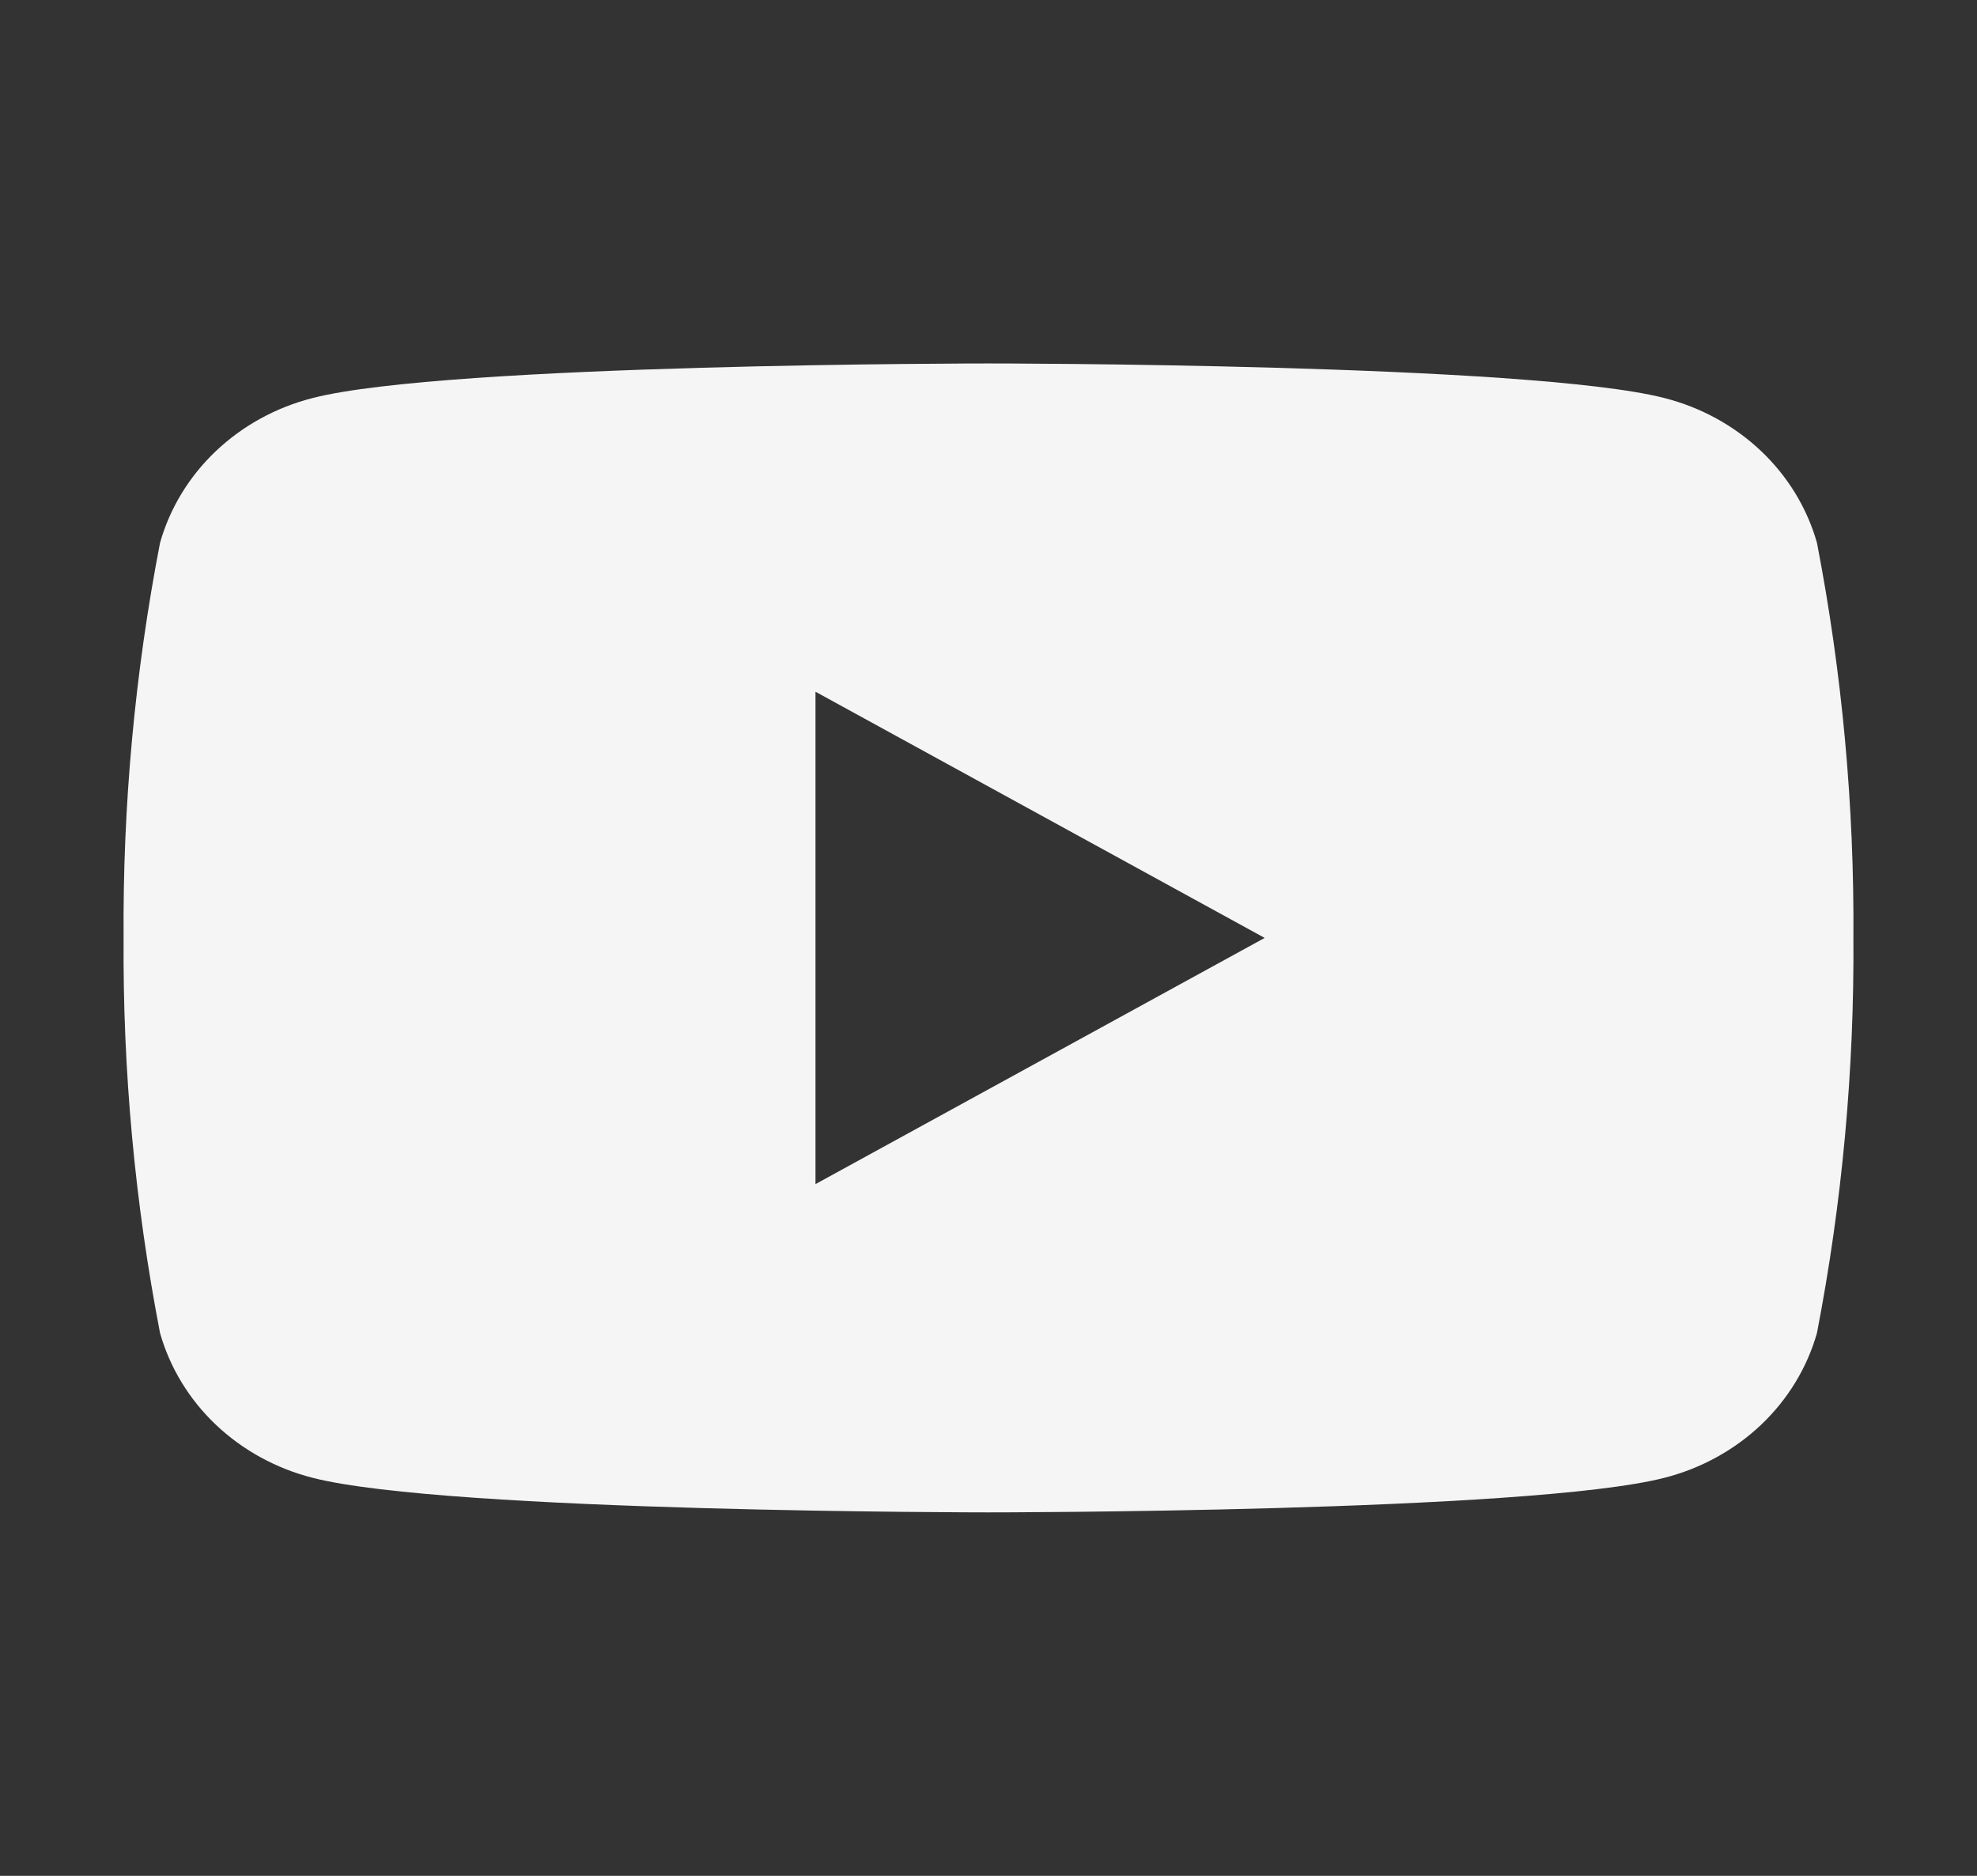 <svg width="39" height="37" viewBox="0 0 39 37" fill="none" xmlns="http://www.w3.org/2000/svg">
<rect x="0" y="0" width="39" height="37" fill="#333333" stroke="none"/>
<path d="M35.843 10.707C35.649 10.022 35.269 9.398 34.741 8.897C34.212 8.396 33.555 8.035 32.833 7.851C30.176 7.169 19.5 7.169 19.5 7.169C19.5 7.169 8.824 7.169 6.167 7.851C5.445 8.035 4.788 8.396 4.259 8.897C3.731 9.398 3.351 10.022 3.157 10.707C2.66 13.277 2.42 15.887 2.438 18.5C2.42 21.113 2.66 23.722 3.157 26.293C3.351 26.977 3.731 27.602 4.259 28.103C4.788 28.604 5.445 28.965 6.167 29.149C8.824 29.831 19.5 29.831 19.5 29.831C19.5 29.831 30.176 29.831 32.833 29.149C33.555 28.965 34.212 28.604 34.741 28.103C35.269 27.602 35.649 26.977 35.843 26.293C36.34 23.722 36.58 21.113 36.562 18.5C36.58 15.887 36.34 13.277 35.843 10.707ZM16.087 23.356V13.644L24.948 18.5L16.087 23.356Z" fill="#F5F5F5"/>
</svg>
